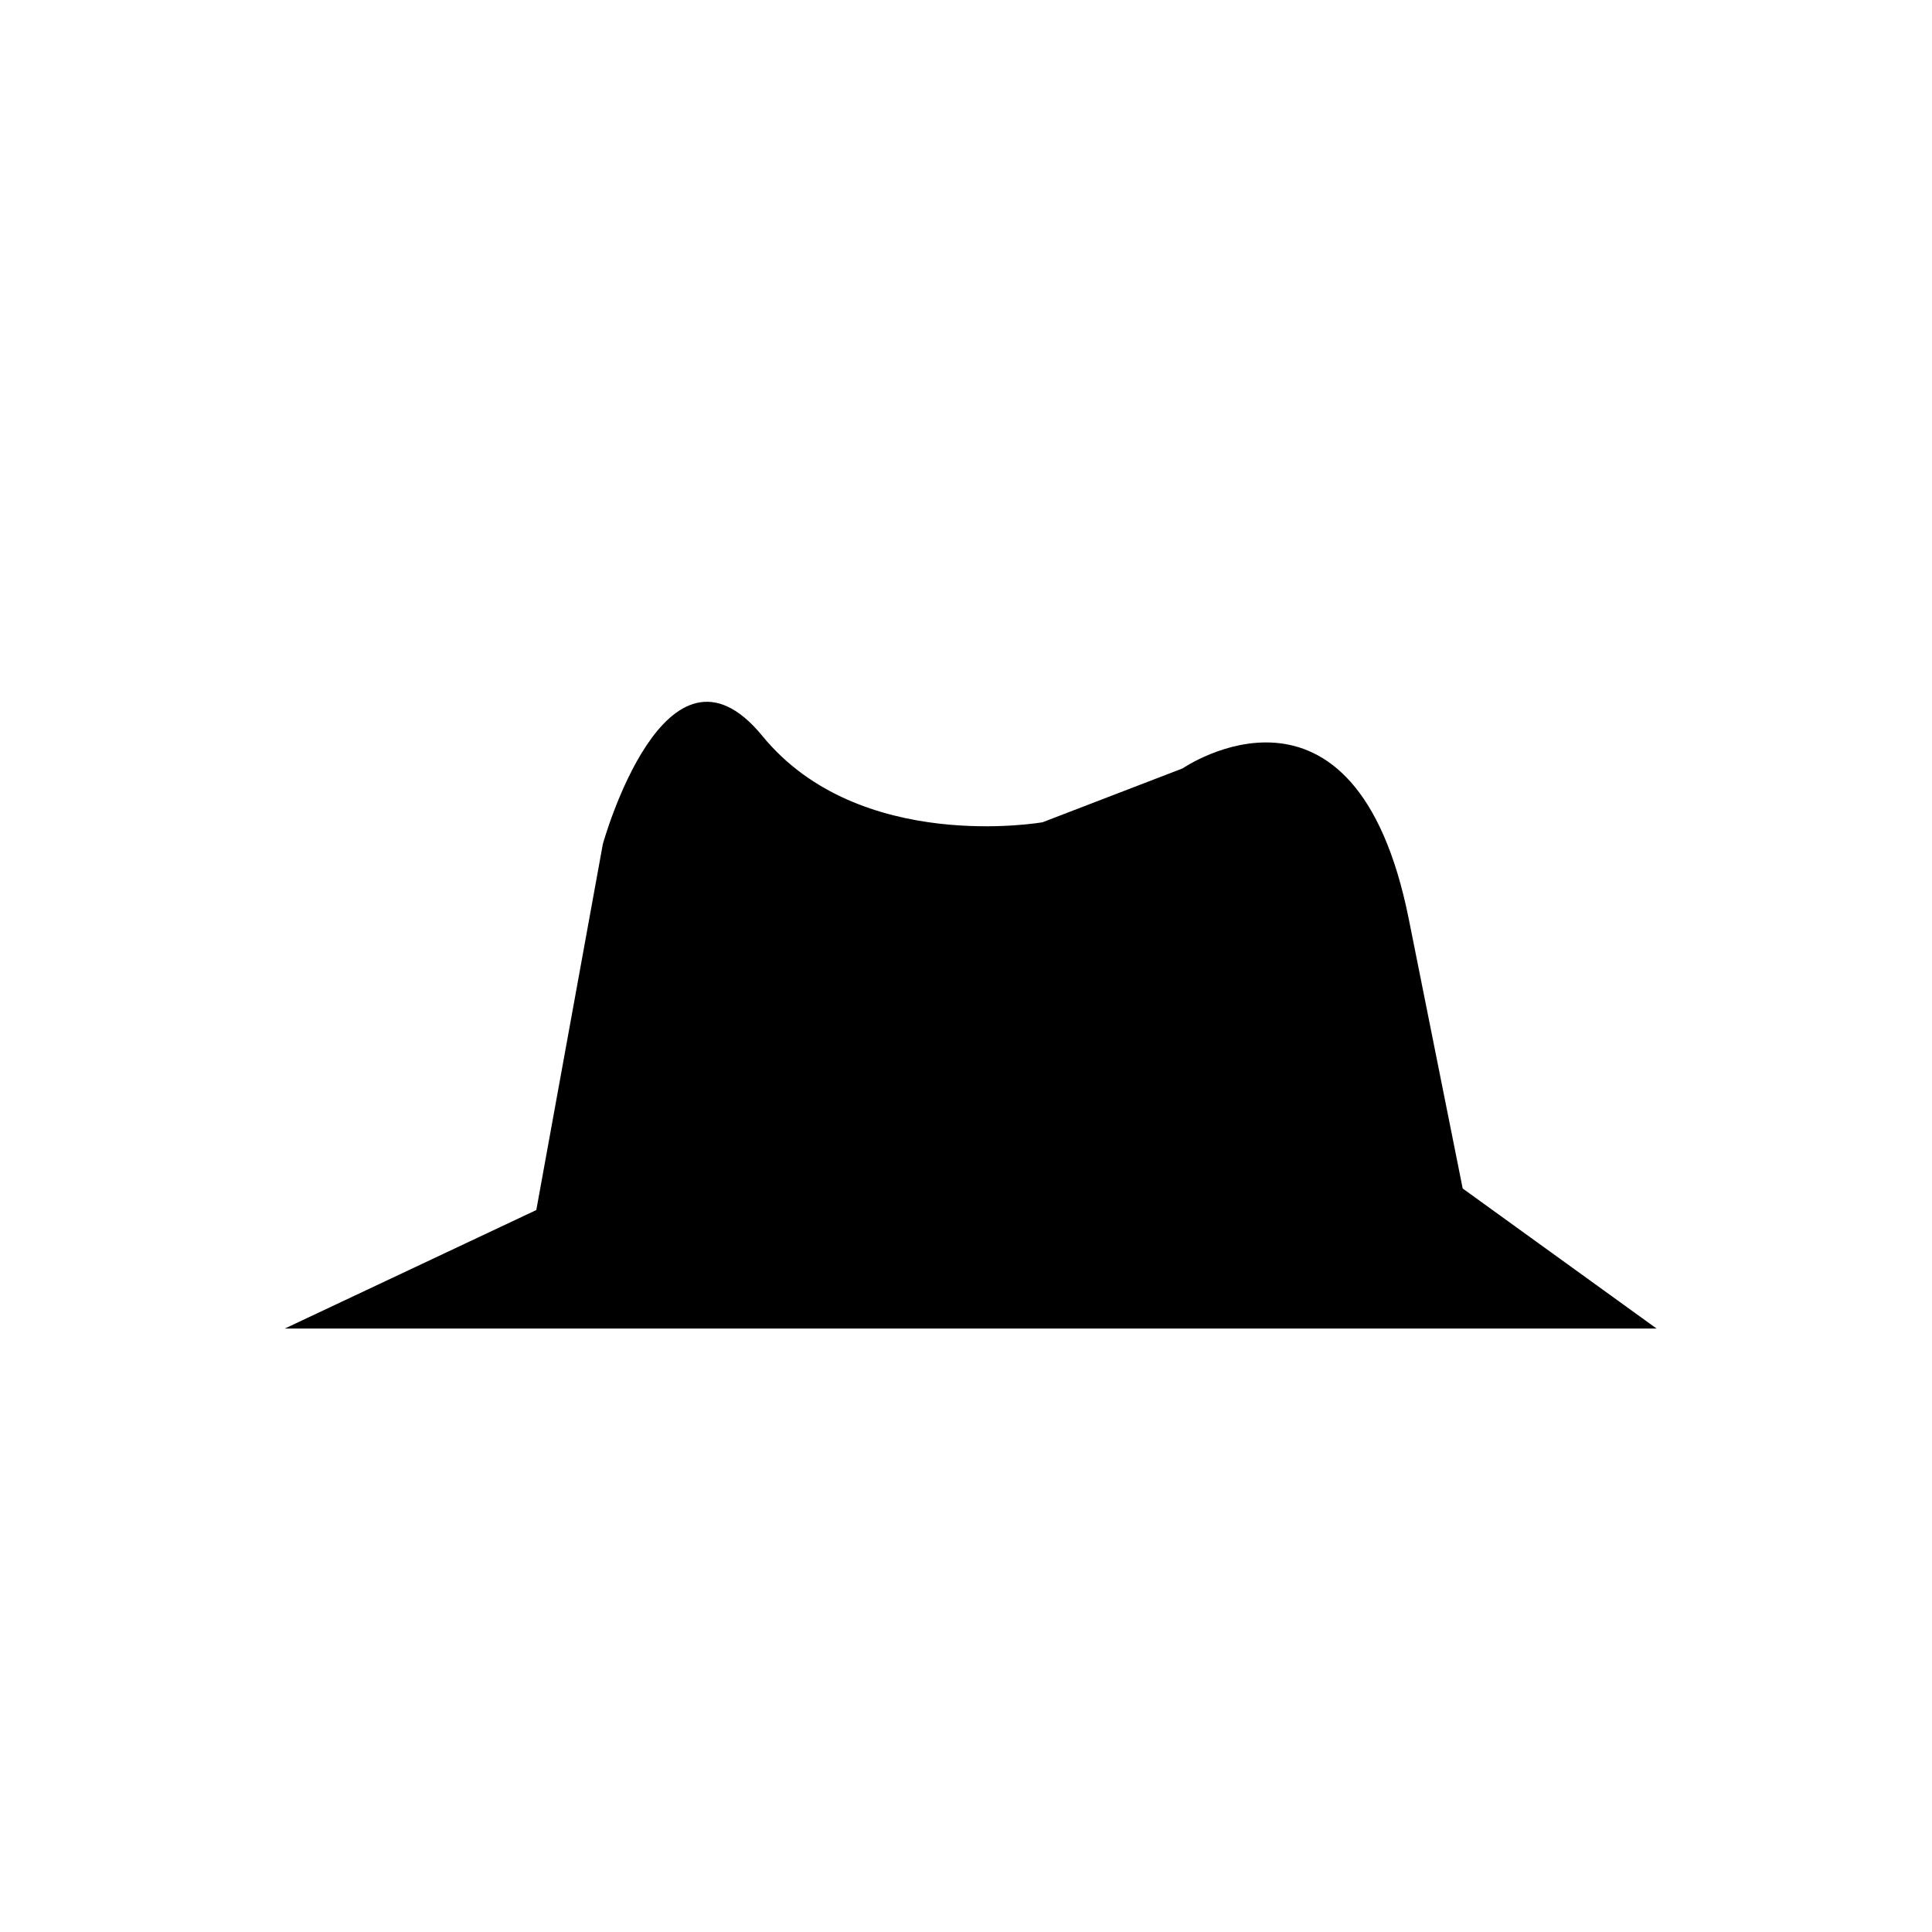<?xml version="1.0" encoding="utf-8"?>
<!-- Generator: Adobe Illustrator 16.0.3, SVG Export Plug-In . SVG Version: 6.00 Build 0)  -->
<!DOCTYPE svg PUBLIC "-//W3C//DTD SVG 1.1//EN" "http://www.w3.org/Graphics/SVG/1.1/DTD/svg11.dtd">
<svg version="1.1" id="Calque_1" xmlns="http://www.w3.org/2000/svg" xmlns:xlink="http://www.w3.org/1999/xlink" x="0px" y="0px"
	 width="141.73px" height="141.73px" viewBox="0 0 141.73 141.73" enable-background="new 0 0 141.73 141.73" xml:space="preserve">
<path d="M20.896,97.46l18.447-8.692l4.88-26.843c0,0,4.602-16.619,11.713-7.926c7.113,8.692,20.546,6.321,20.546,6.321l10.272-3.951
	c0,0,12.645-8.692,16.595,11.063c3.953,19.756,3.953,19.756,3.953,19.756l14.223,10.272H20.896z"/>
</svg>
